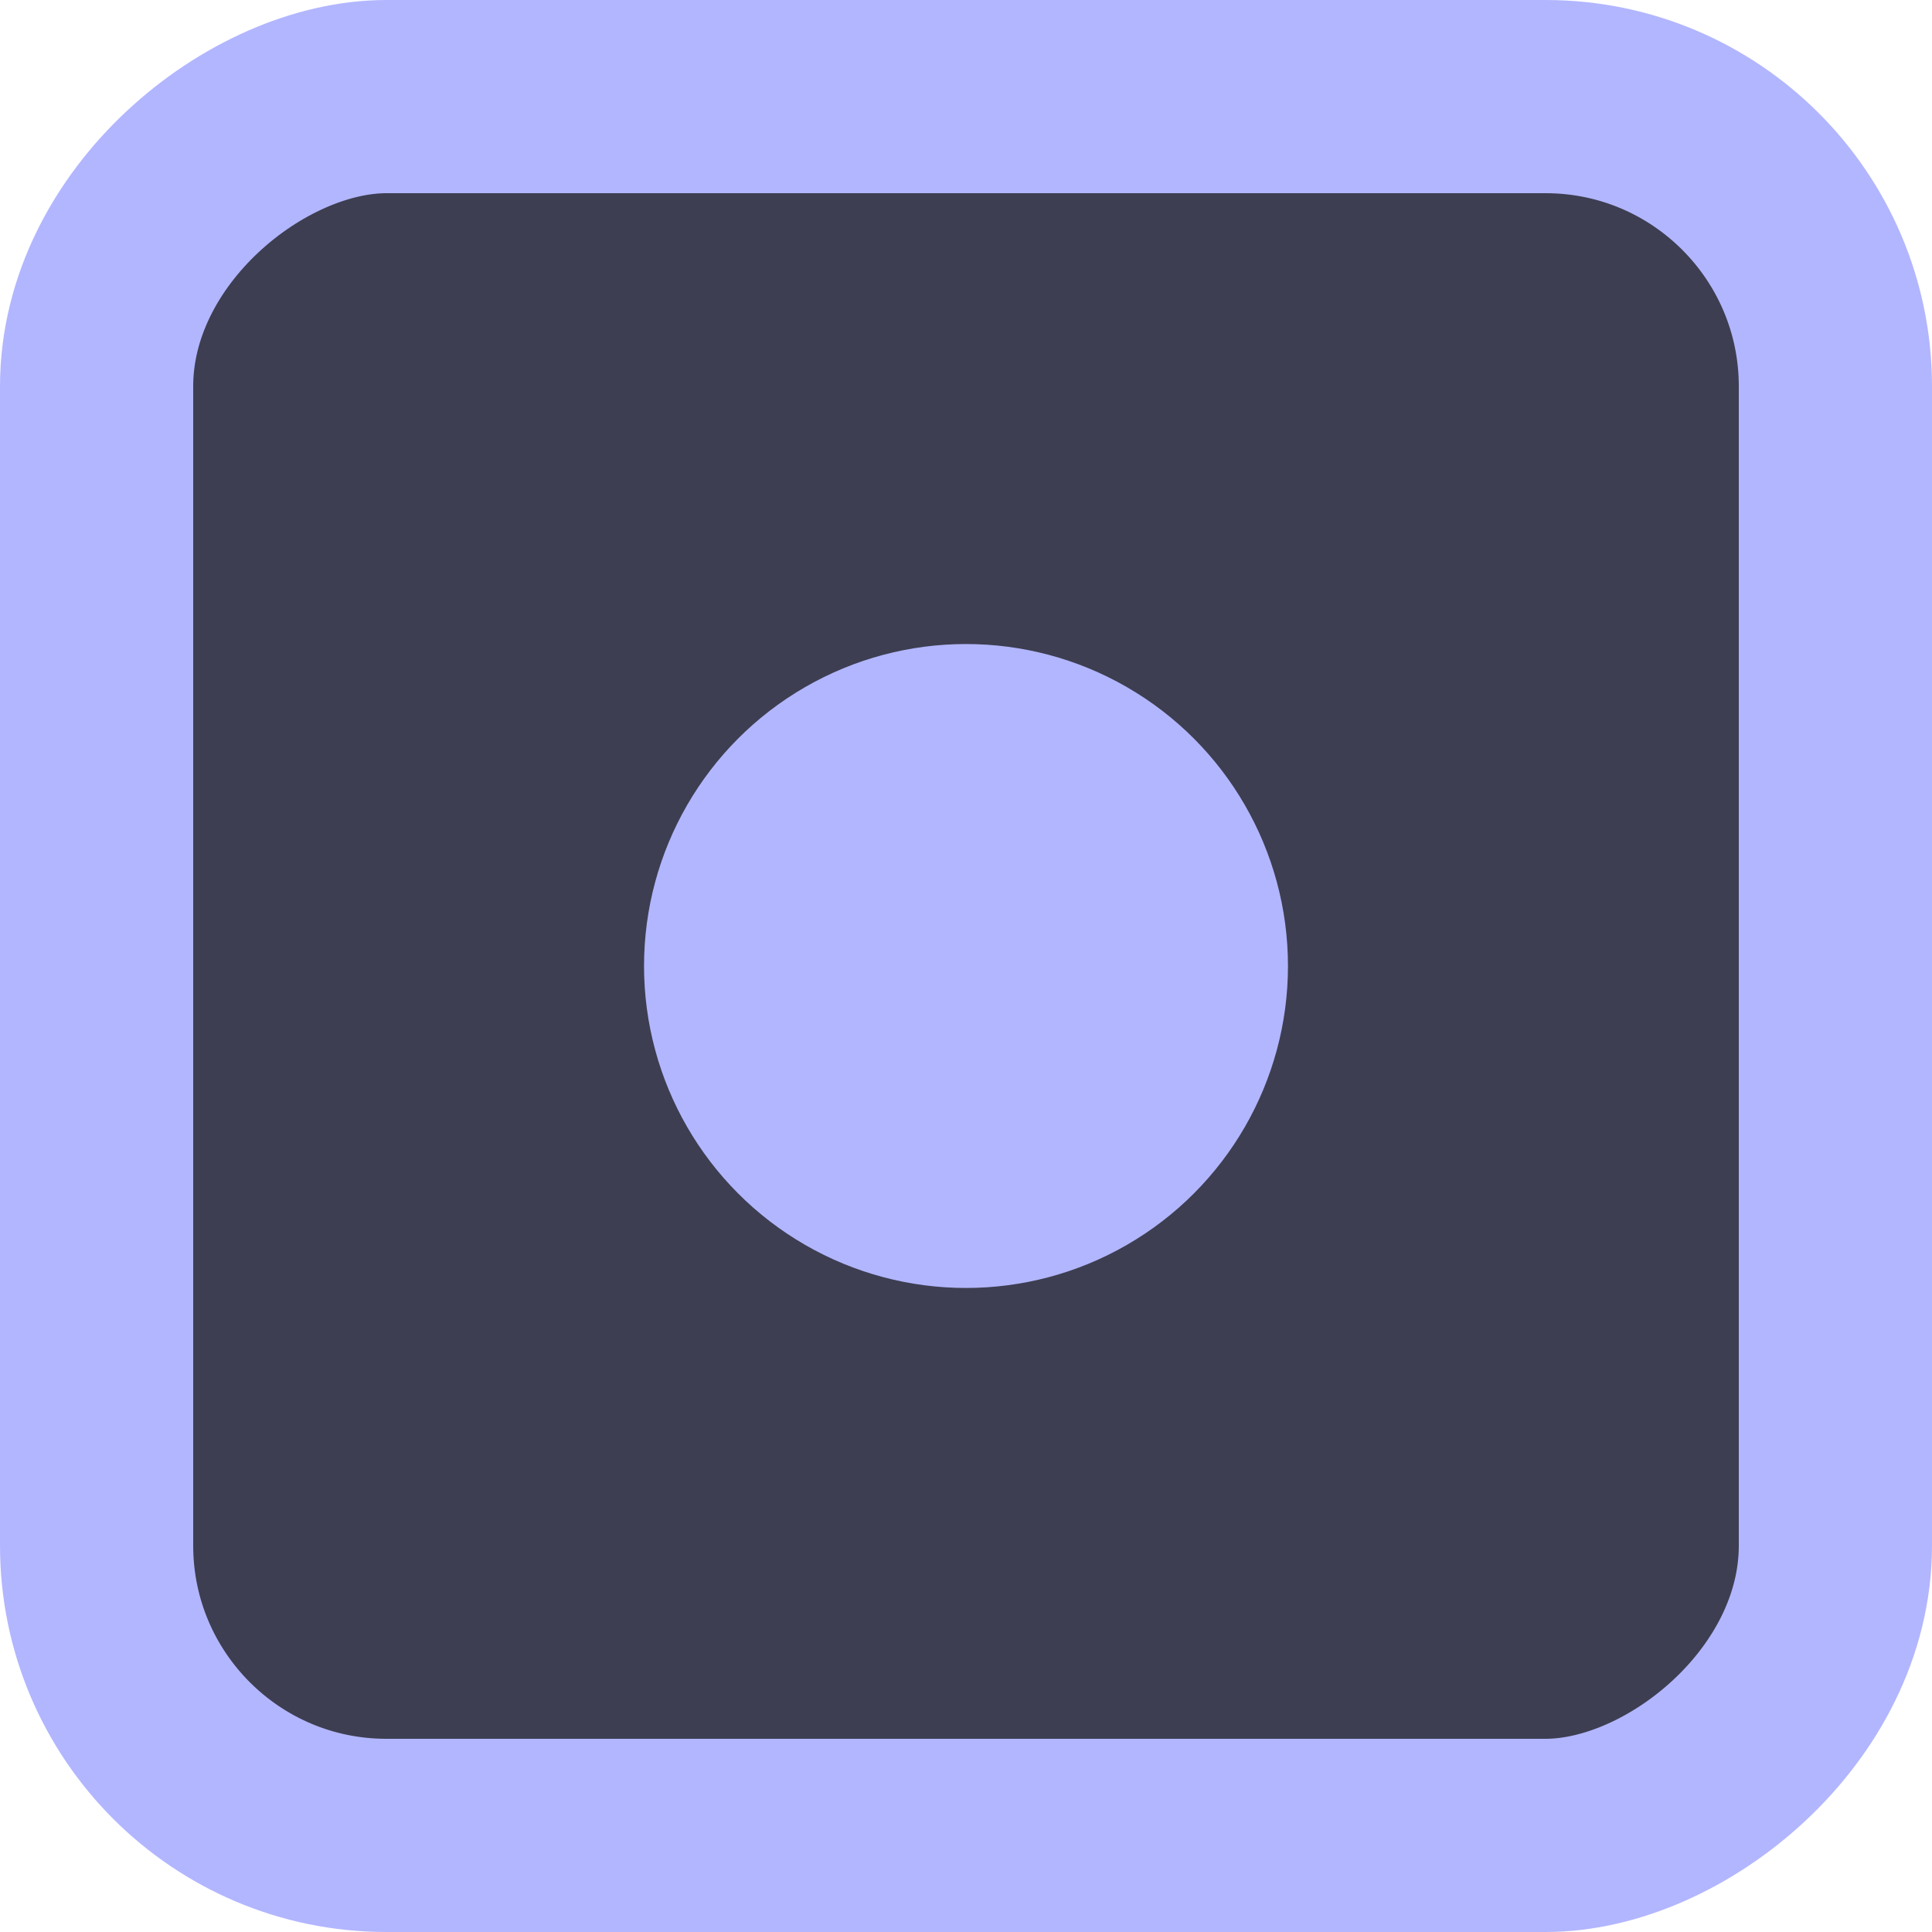 <svg width="20" height="20" viewBox="0 0 20 20" fill="none" xmlns="http://www.w3.org/2000/svg">
<rect x="19" y="1" width="18" height="18" rx="3" transform="rotate(90 19 1)" fill="#3D3E51" stroke="#B2B6FF" stroke-width="2"/>
<circle cx="10" cy="10" r="3.333" fill="#B2B6FF"/>
</svg>
